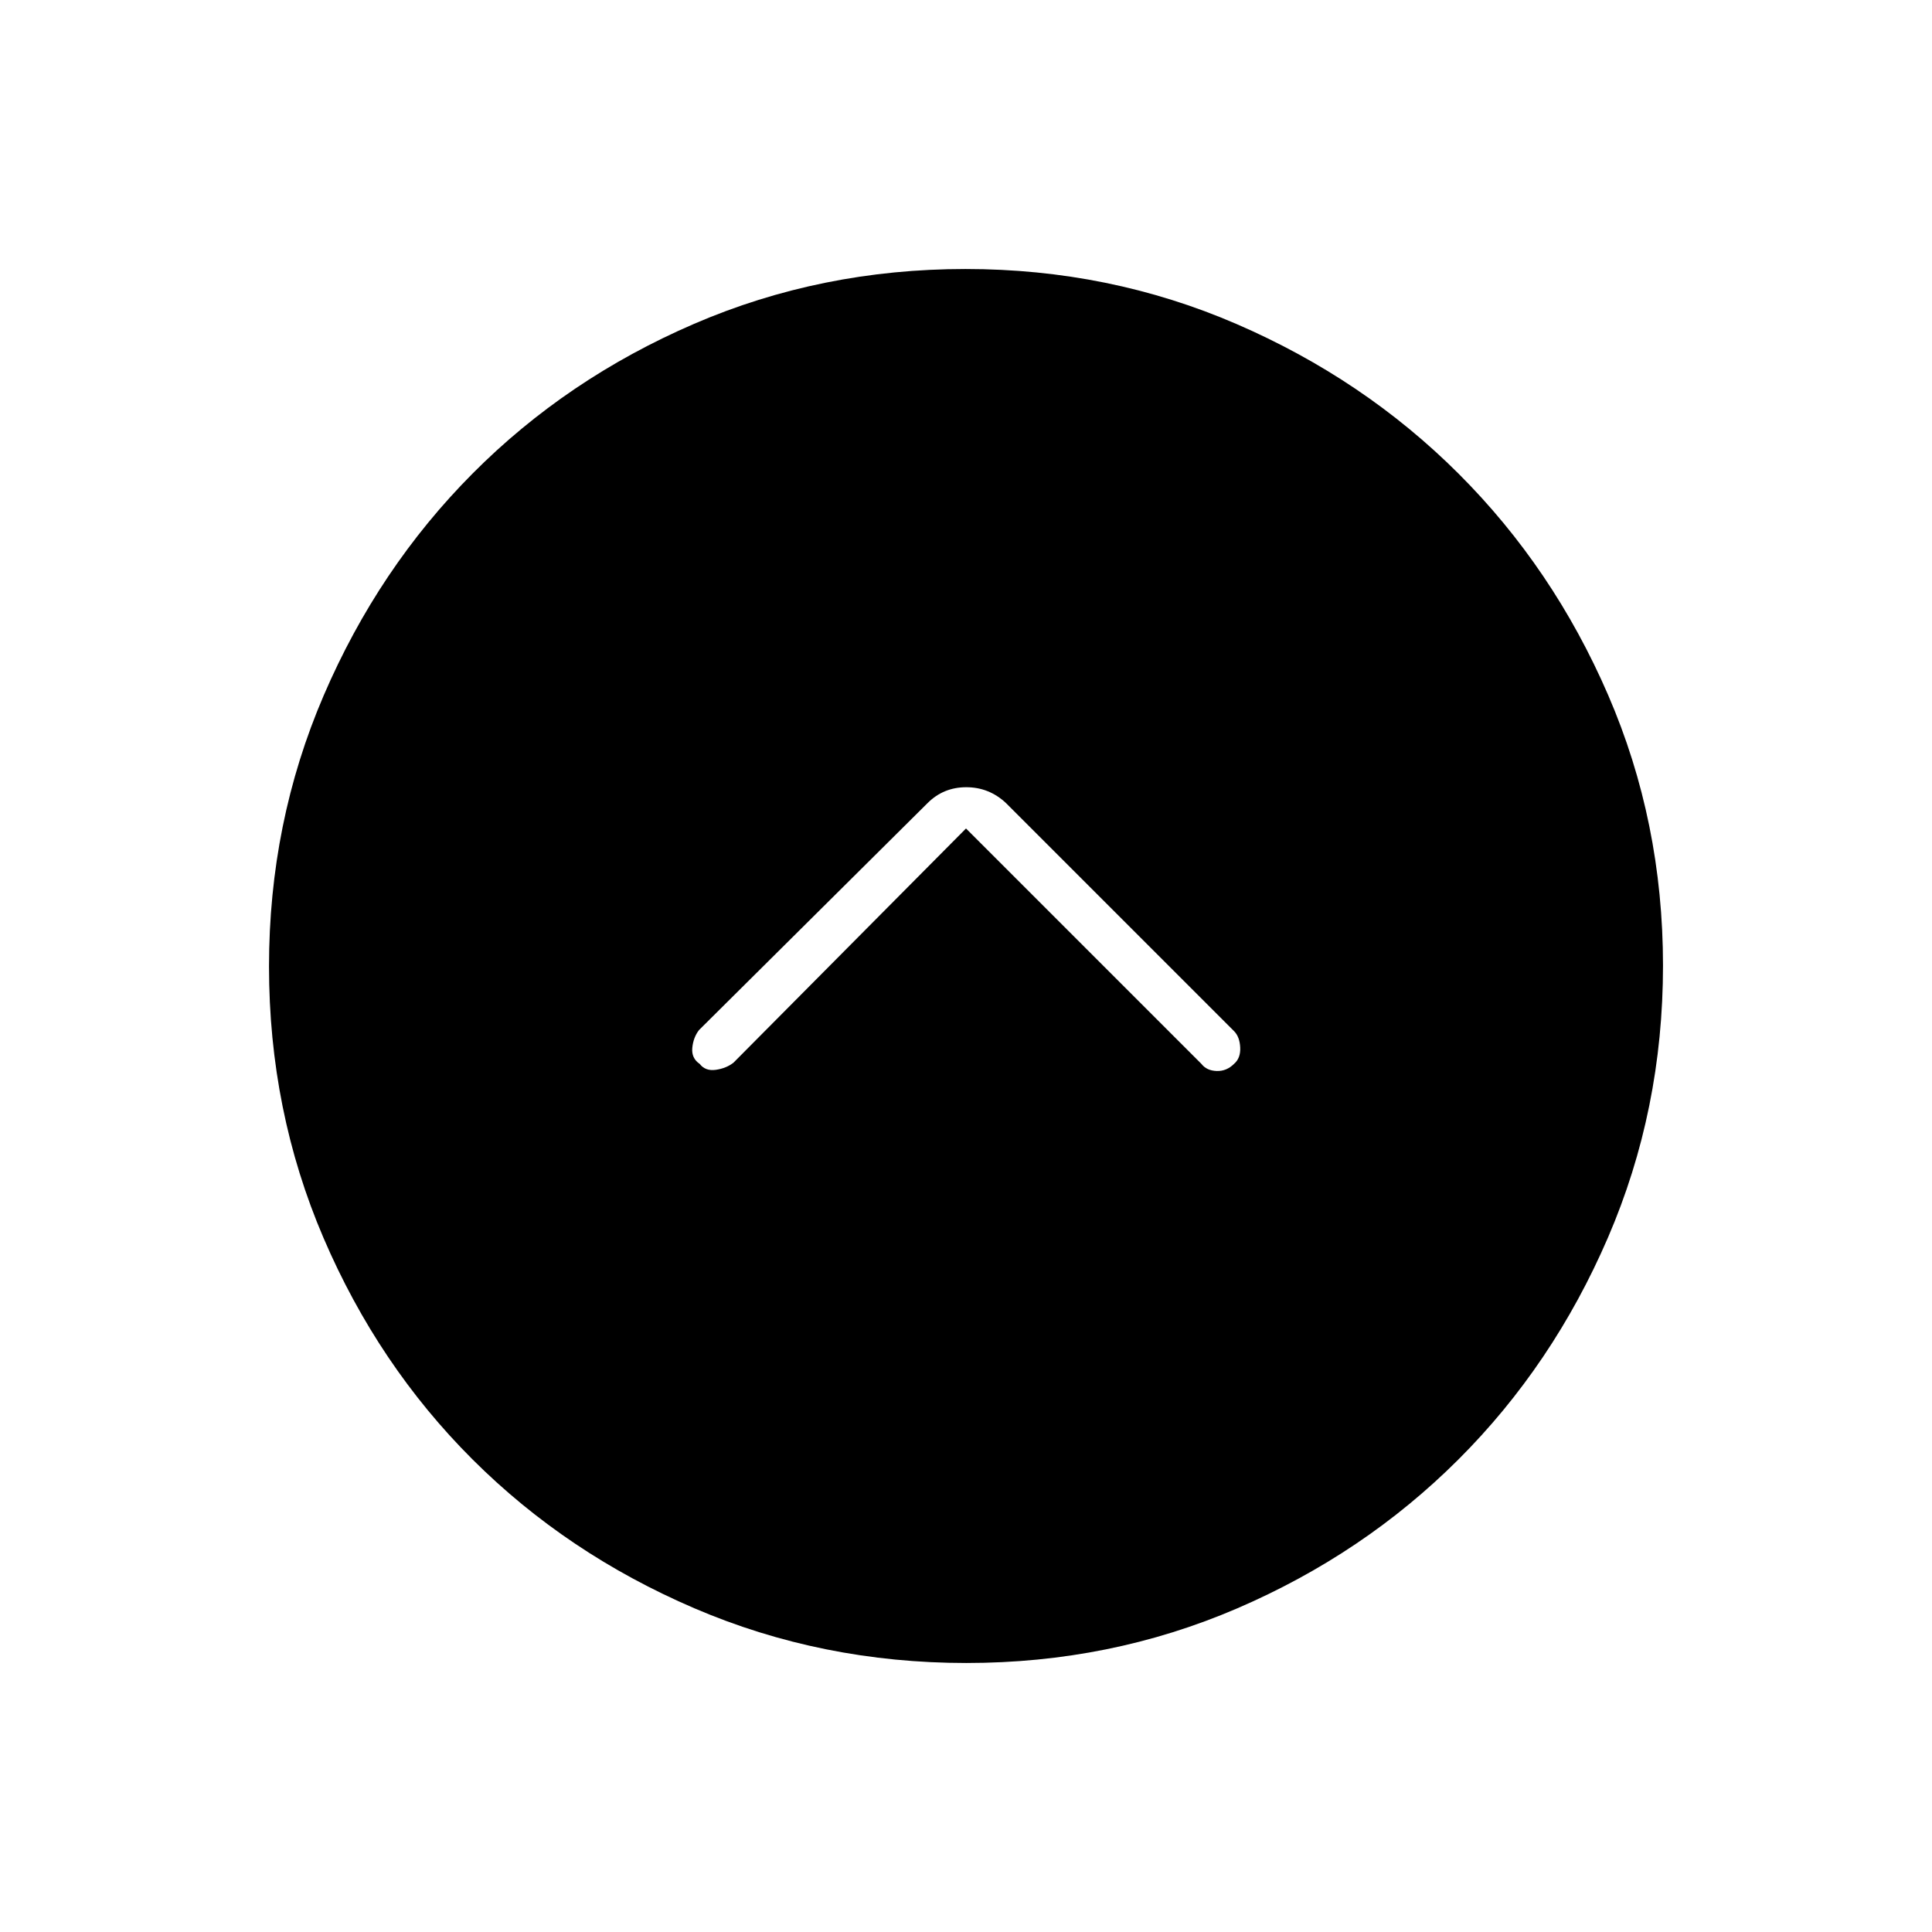<svg xmlns="http://www.w3.org/2000/svg" height="40" viewBox="0 -960 960 960" width="40"><path d="m480-548.333 117 117q2.583 3.333 7.542 3.5 4.958.166 8.625-3.522 3.333-2.812 3.083-8.145t-3.083-8.167L499.833-561q-8.394-7.833-19.697-7.833-11.303 0-19.18 7.833L347.333-448.167Q344.5-444.5 344-439.333q-.5 5.166 3.667 7.978 2.833 3.688 8.045 2.938T364.5-432L480-548.333Zm.238 414.666q-71.811 0-135.201-27.189-63.39-27.19-110.287-74.015-46.898-46.825-73.991-109.993-27.092-63.168-27.092-134.898 0-71.478 27.189-134.701 27.19-63.223 74.015-110.287 46.825-47.065 109.993-74.324 63.168-27.259 134.898-27.259 71.478 0 134.701 27.356t110.287 74.348q47.065 46.991 74.324 109.993 27.259 63.001 27.259 134.398 0 71.811-27.356 135.201-27.356 63.39-74.348 110.287-46.991 46.898-109.993 73.991-63.001 27.092-134.398 27.092Z"/></svg>